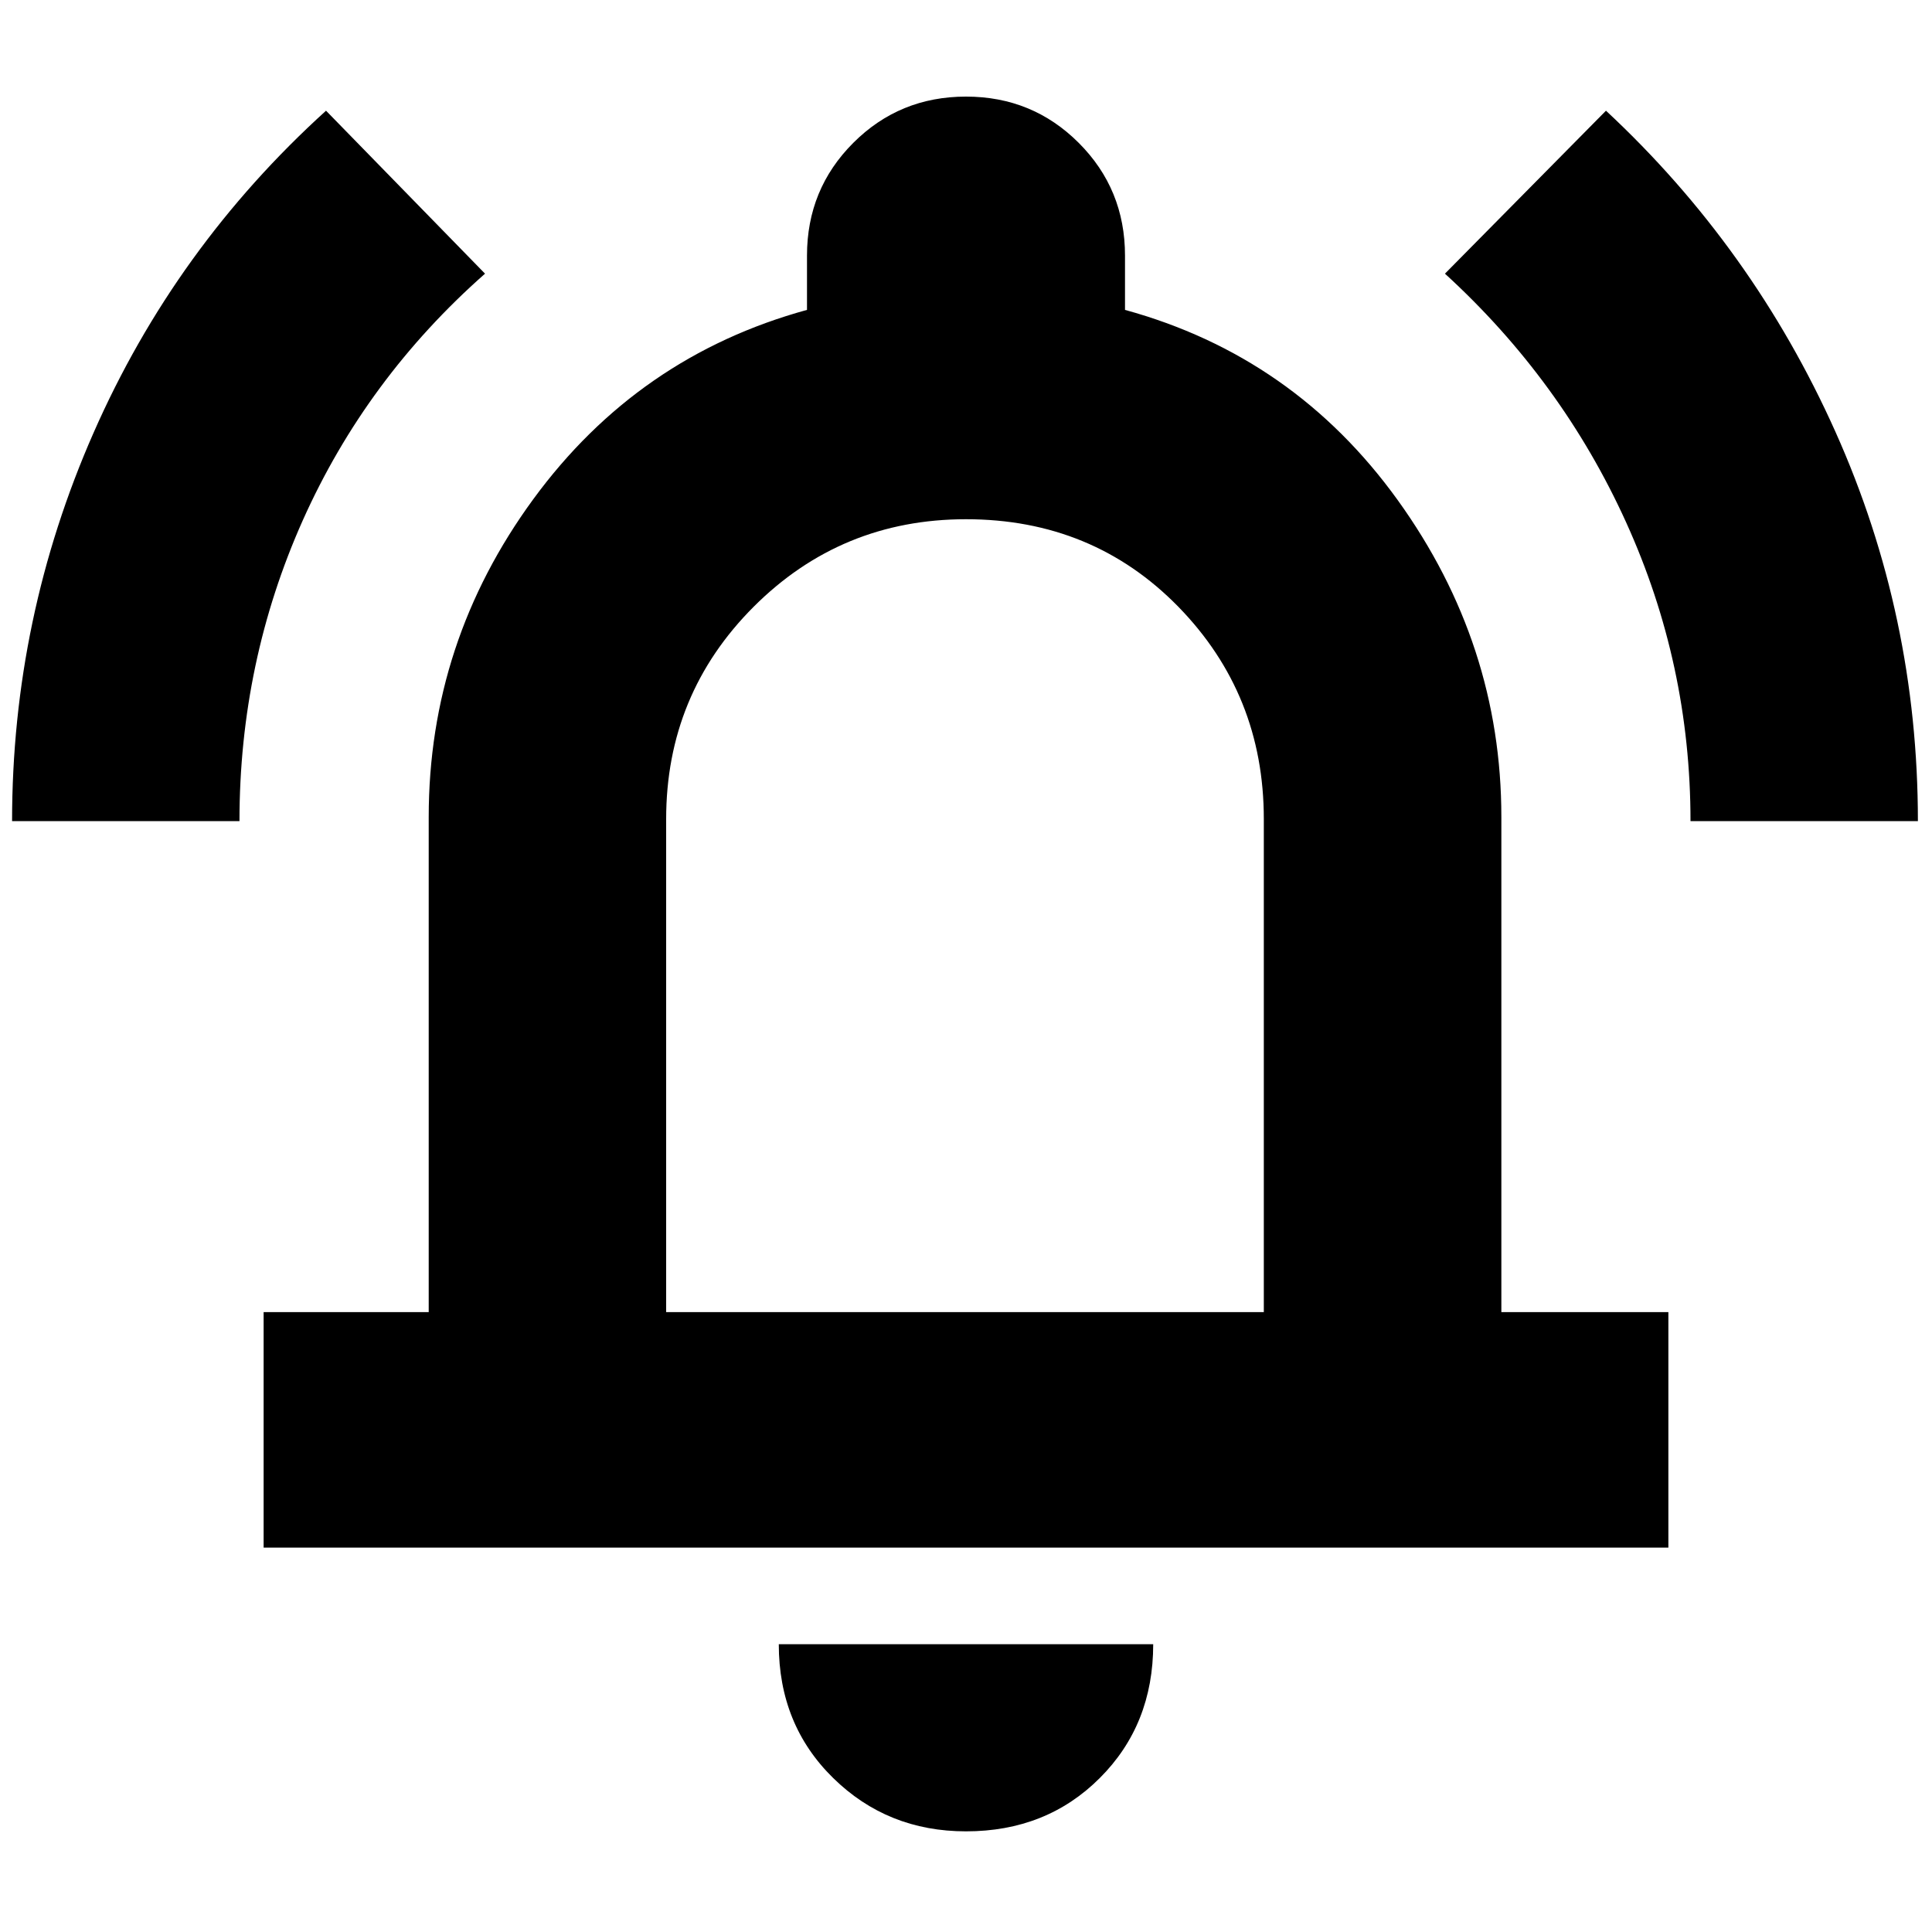 <svg xmlns="http://www.w3.org/2000/svg" height="20" width="20"><path d="M0.125 8.5Q0.125 6.396 0.969 4.479Q1.812 2.562 3.375 1.146L5.021 2.833Q3.792 3.917 3.135 5.385Q2.479 6.854 2.479 8.5ZM17.5 8.5Q17.5 6.875 16.833 5.406Q16.167 3.938 14.958 2.833L16.625 1.146Q18.146 2.562 19 4.469Q19.854 6.375 19.854 8.5ZM2.729 16.021V13.583H4.438V8.458Q4.438 6.646 5.521 5.167Q6.604 3.688 8.354 3.208V2.646Q8.354 1.958 8.833 1.479Q9.312 1 10 1Q10.688 1 11.167 1.479Q11.646 1.958 11.646 2.646V3.208Q13.396 3.688 14.469 5.177Q15.542 6.667 15.542 8.458V13.583H17.271V16.021ZM10 9.438Q10 9.438 10 9.438Q10 9.438 10 9.438Q10 9.438 10 9.438Q10 9.438 10 9.438ZM10 18.958Q9.188 18.958 8.625 18.406Q8.062 17.854 8.062 17.021H11.938Q11.938 17.854 11.385 18.406Q10.833 18.958 10 18.958ZM6.896 13.583H13.083V8.479Q13.083 7.188 12.198 6.281Q11.312 5.375 10 5.375Q8.708 5.375 7.802 6.281Q6.896 7.188 6.896 8.479Z"/></svg>